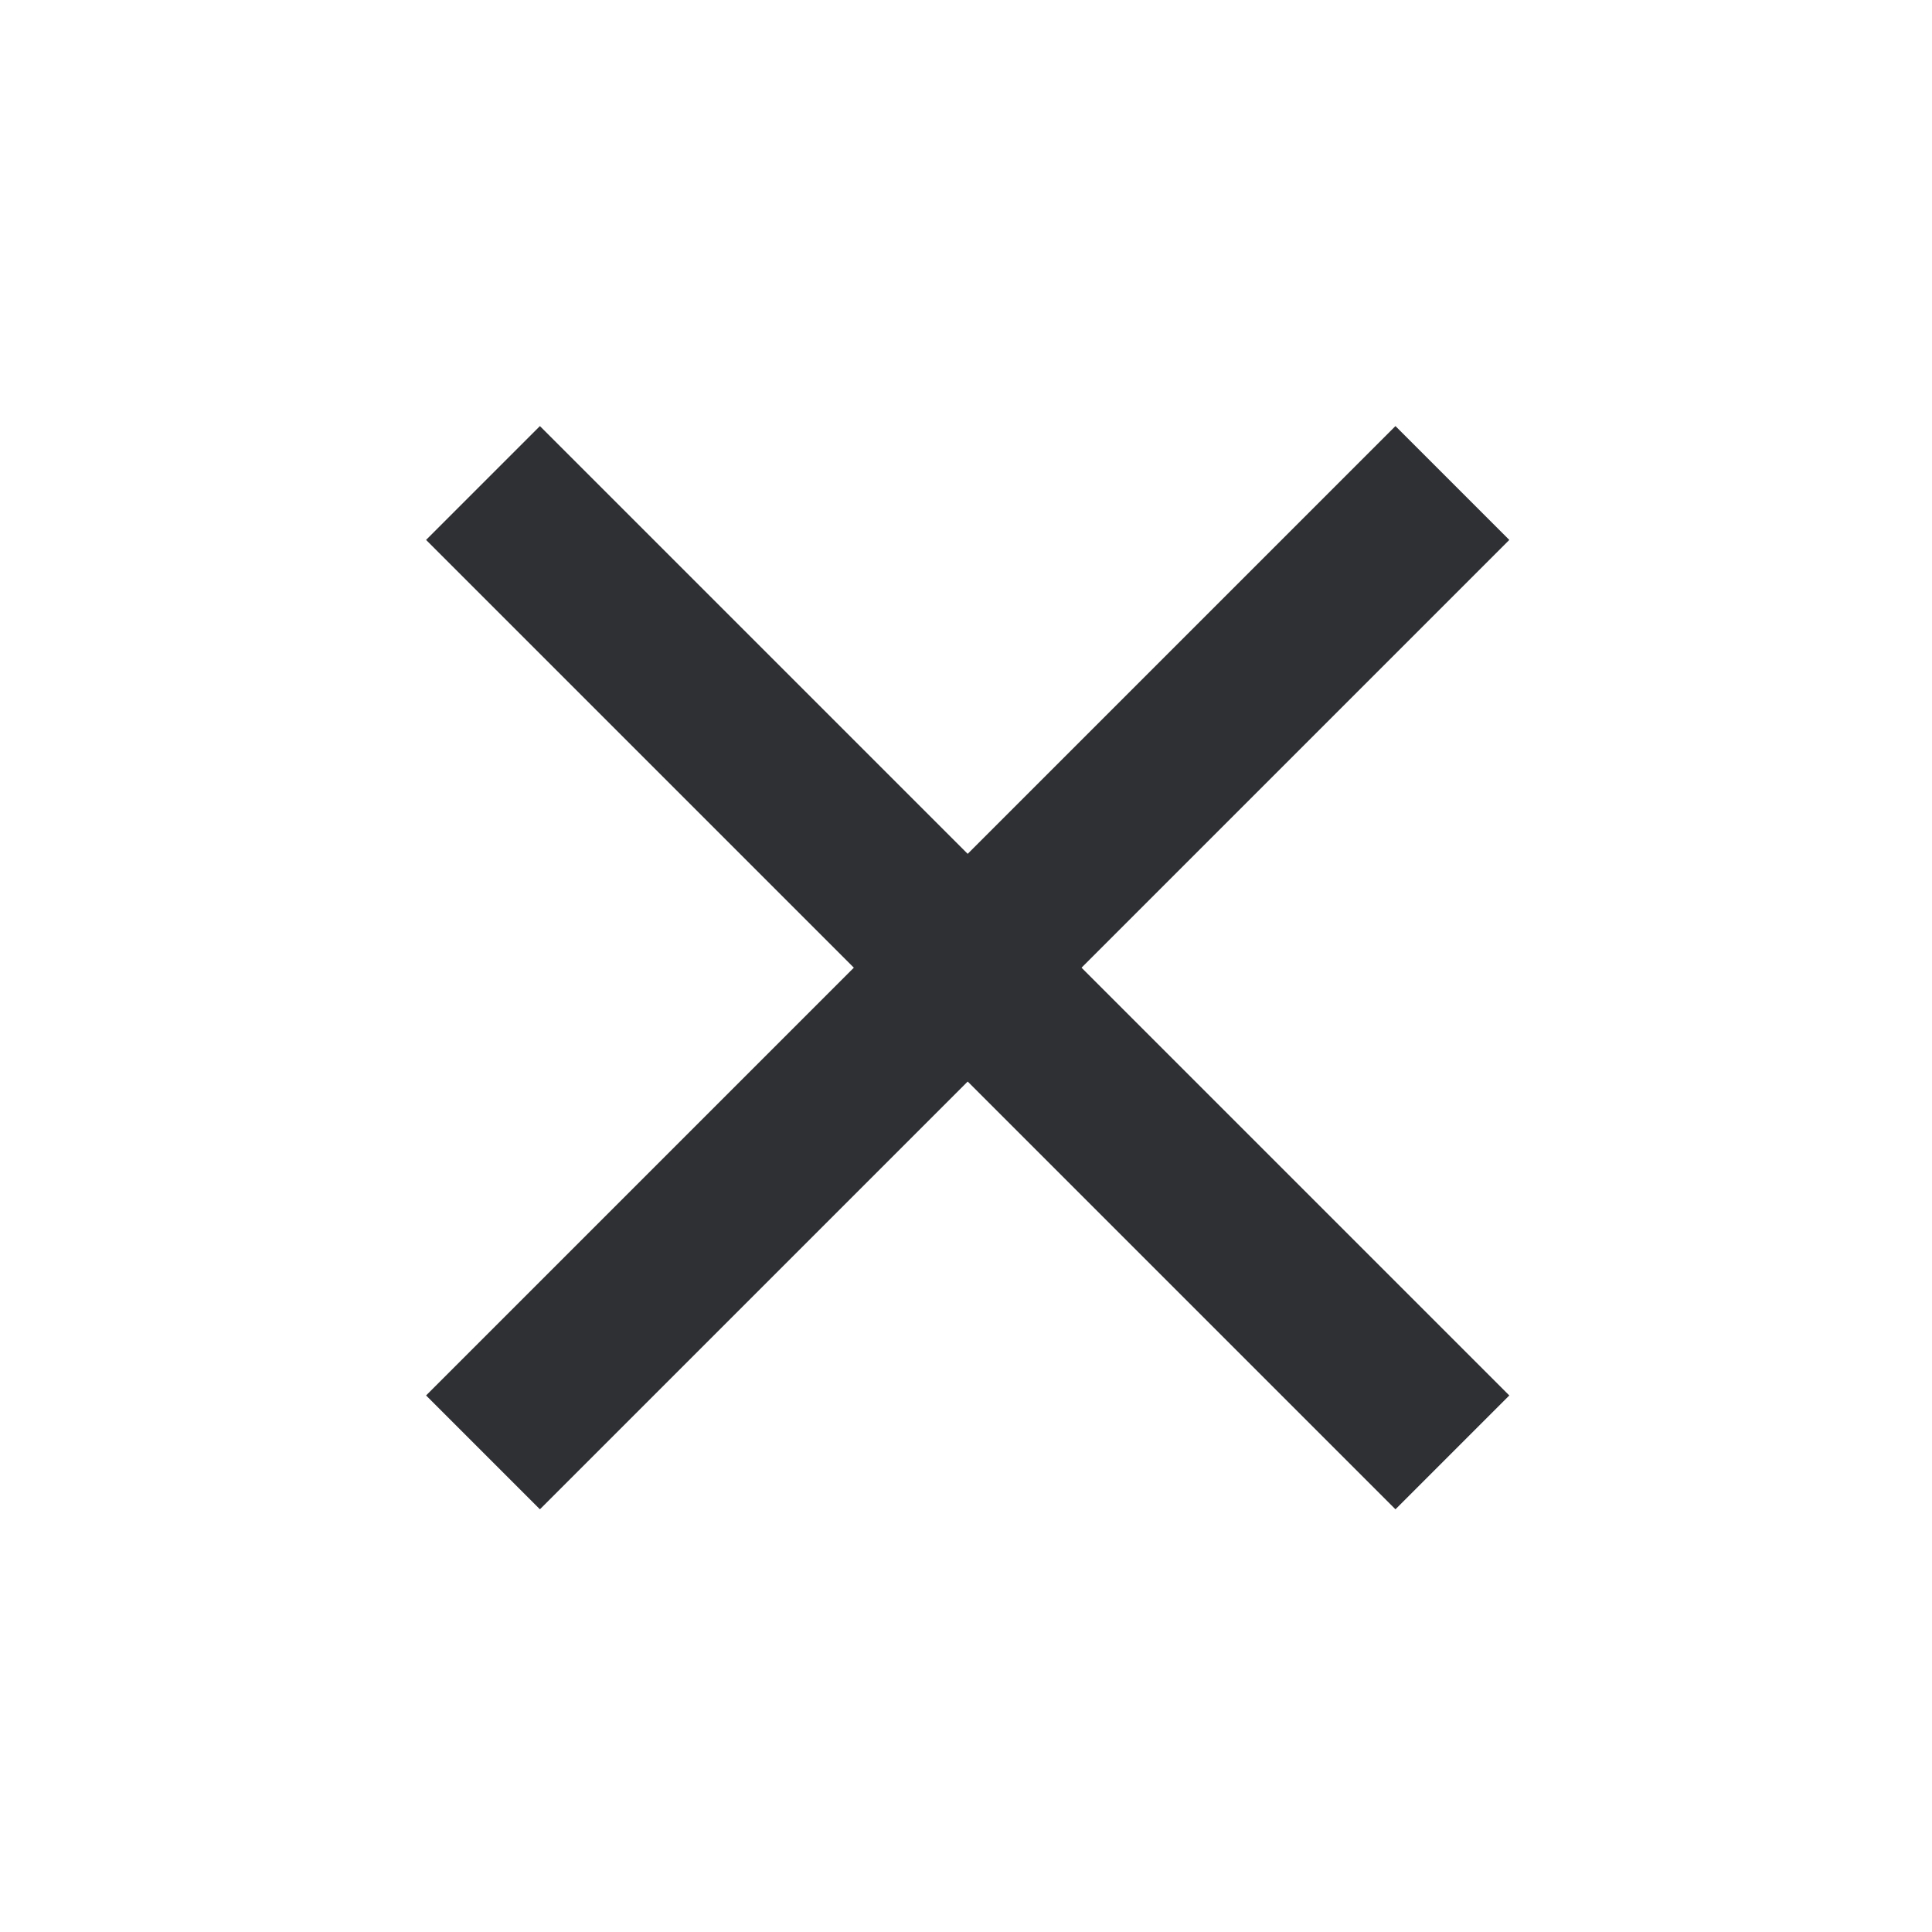 <?xml version="1.0" encoding="UTF-8" standalone="no"?>
<svg width="24px" height="24px" viewBox="0 0 24 24" version="1.1" xmlns="http://www.w3.org/2000/svg" xmlns:xlink="http://www.w3.org/1999/xlink">
    <!-- Generator: Sketch 49.1 (51147) - http://www.bohemiancoding.com/sketch -->
    <title>ic_exit_24px</title>
    <desc>Created with Sketch.</desc>
    <defs></defs>
    <g id="ic_exit_24px" stroke="none" stroke-width="1" fill="none" fill-rule="evenodd">
        <g id="Group-25" transform="translate(6, 6)" stroke="#2E3034" stroke-width="2">
            <path d="M0,-1.13686838e-13 L12.042,12.042" id="Path-4"></path>
            <path d="M12.042,-1.13686838e-13 L0,12.042" id="Path-4"></path>
        </g>
    </g>
</svg>